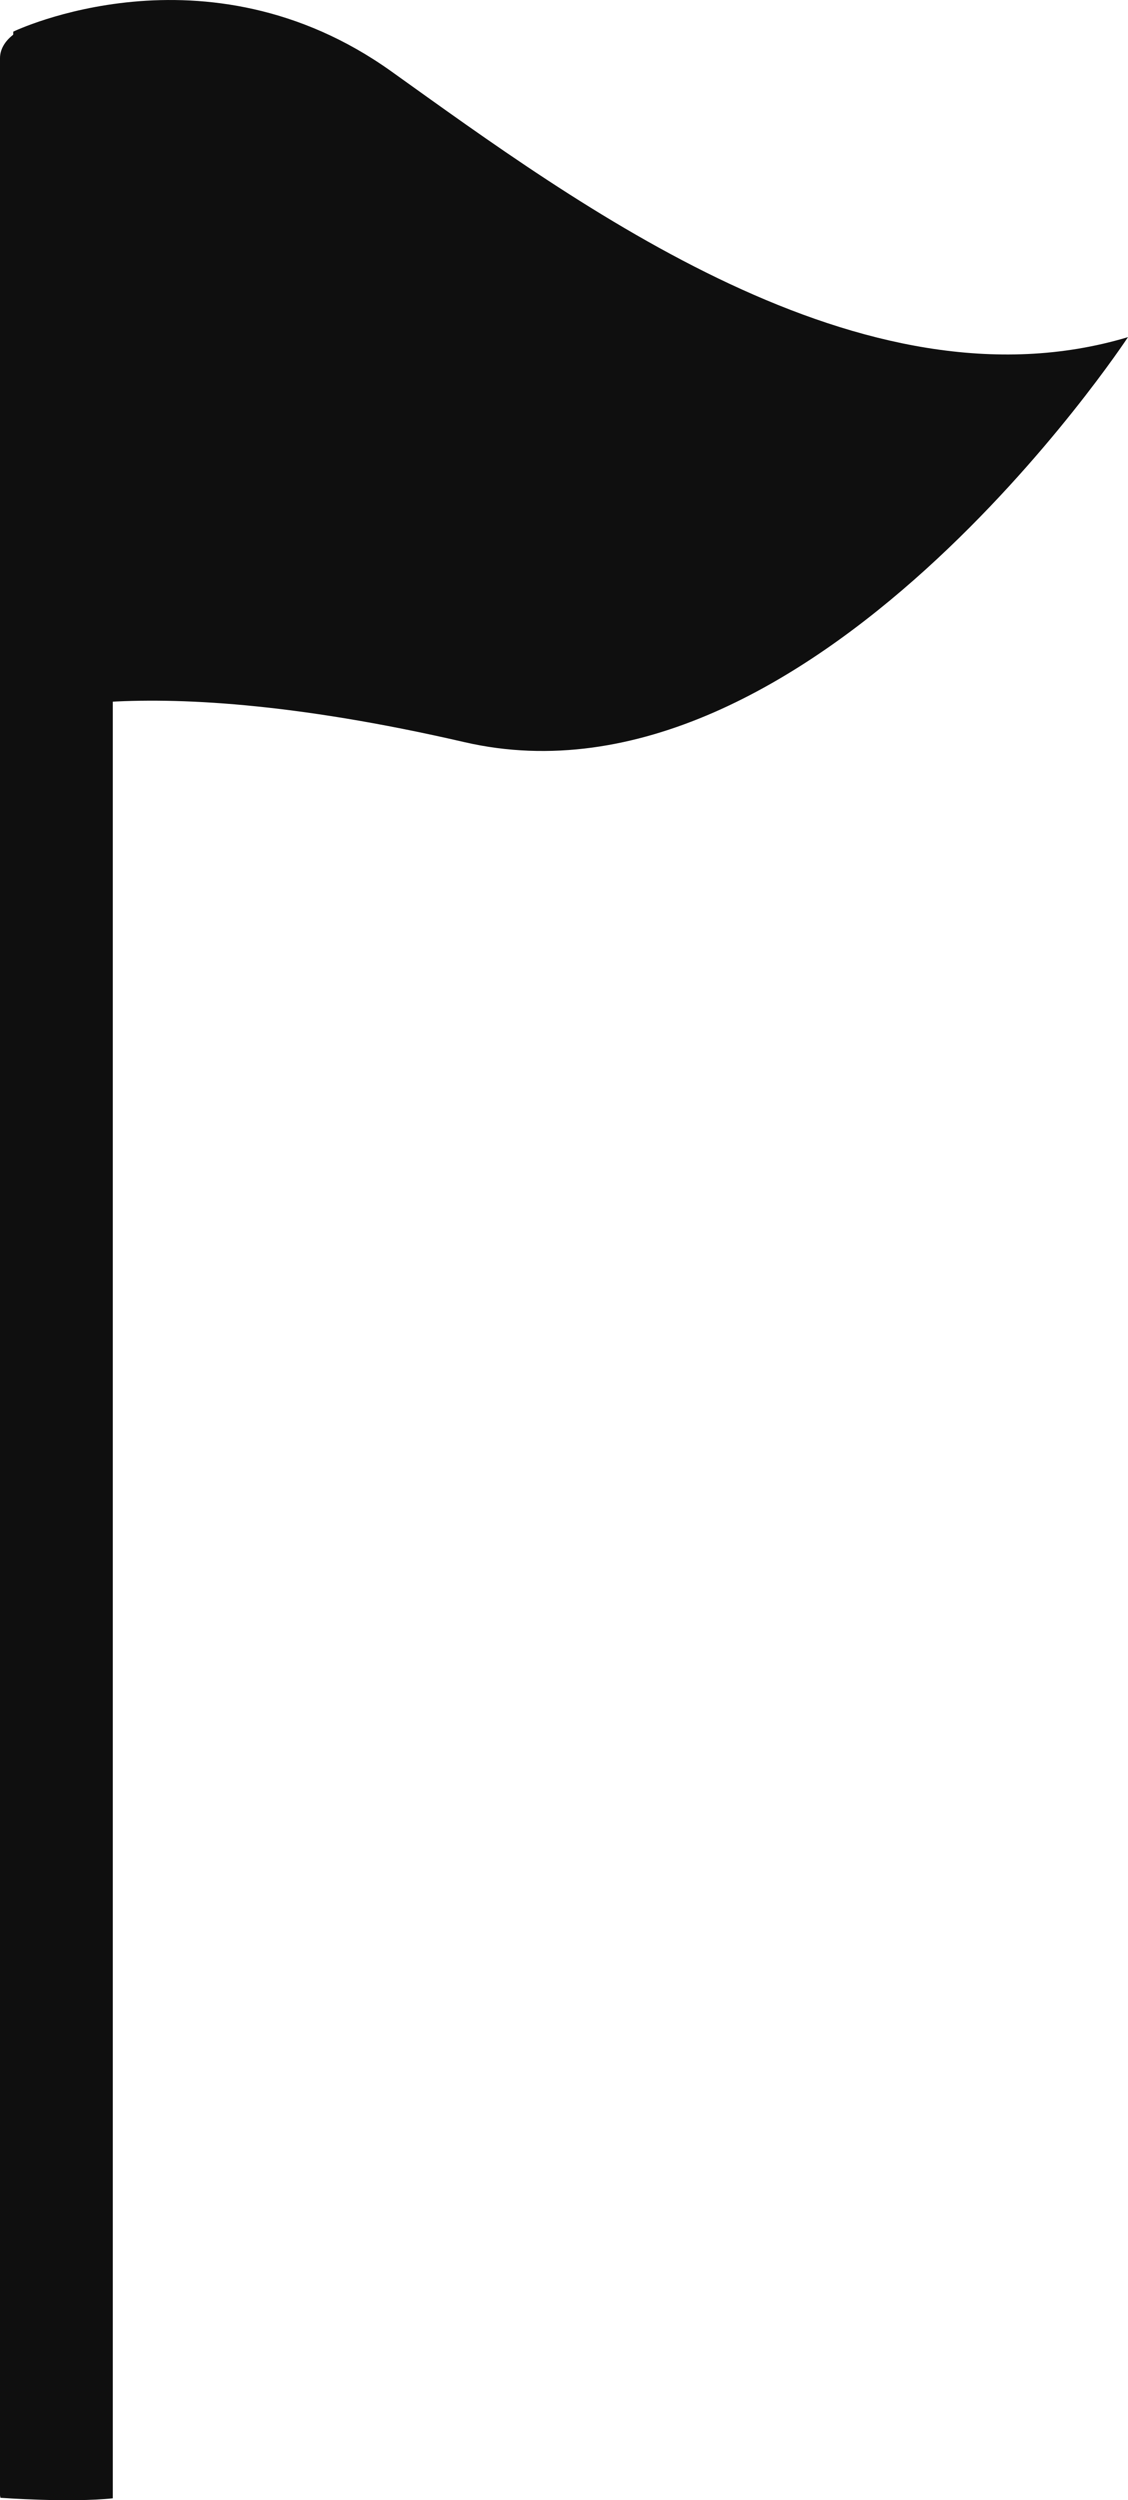 <svg version="1.1" id="图层_1" x="0px" y="0px" width="39.175px" height="86.772px" viewBox="0 0 39.175 86.772" enable-background="new 0 0 39.175 86.772" xml:space="preserve" xmlns="http://www.w3.org/2000/svg" xmlns:xlink="http://www.w3.org/1999/xlink" xmlns:xml="http://www.w3.org/XML/1998/namespace">
  <path fill="#0F0F0F" d="M3.917,86.706c0.001-0.015,0-0.1,0-0.115V2.02c0-0.699-0.877-1.267-1.959-1.267C0.877,0.753,0,1.32,0,2.02
	v84.571c0,0.033,0.011,0.064,0.016,0.097C0.034,86.689,2.434,86.865,3.917,86.706z" class="color c1"/>
  <path fill="#0F0F0F" d="M0.461,1.098c0,0,6.683-3.226,13.135,1.383c6.452,4.609,16.361,11.983,25.579,9.219
	c0,0-11.062,16.821-23.045,14.057C4.147,22.99,0,25.064,0,25.064" class="color c1"/>
</svg>